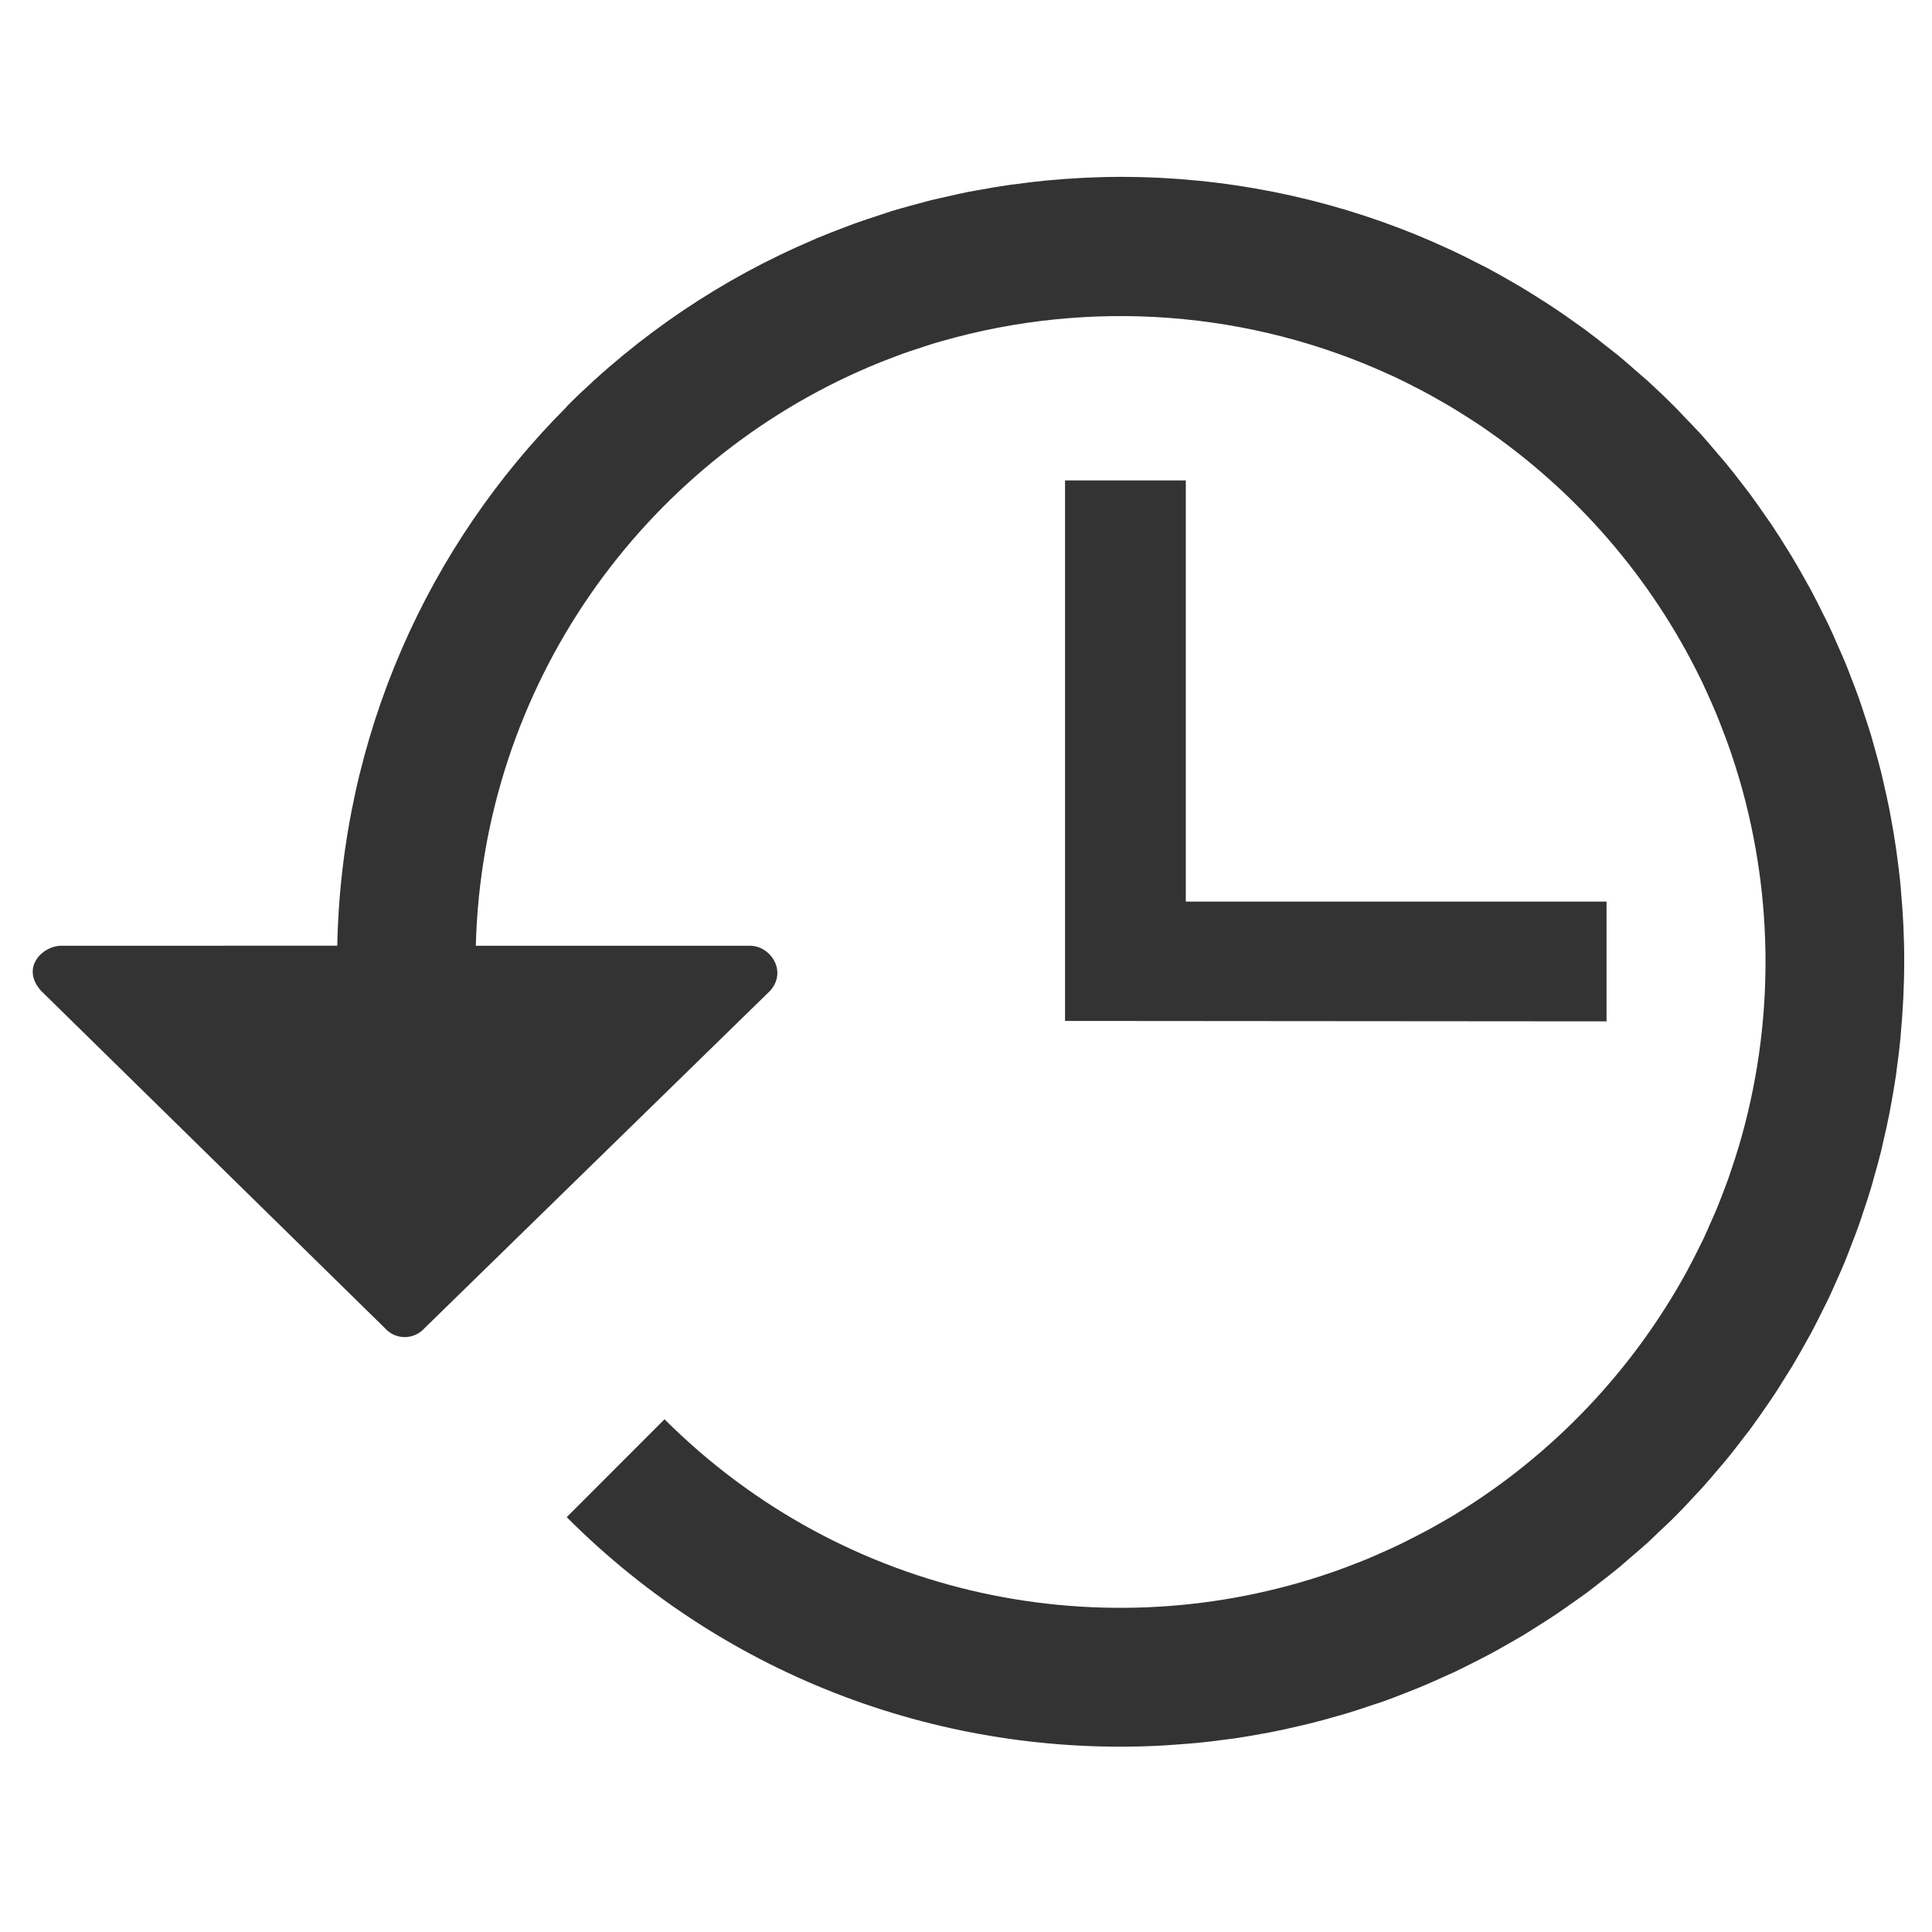 <?xml version="1.0" encoding="iso-8859-1"?>
<!-- Generator: Adobe Illustrator 14.0.0, SVG Export Plug-In . SVG Version: 6.00 Build 43363)  -->
<!DOCTYPE svg PUBLIC "-//W3C//DTD SVG 1.1//EN" "http://www.w3.org/Graphics/SVG/1.1/DTD/svg11.dtd">
<svg version="1.1" id="icon-m-history-layer" xmlns="http://www.w3.org/2000/svg" xmlns:xlink="http://www.w3.org/1999/xlink"
	 x="0px" y="0px" width="64px" height="64px" viewBox="0 0 64 64" style="enable-background:new 0 0 64 64;" xml:space="preserve">
<g id="icon-m-history">
	<rect style="fill:none;" width="64" height="64"/>
	<path style="fill:#333333;" d="M62.969,29.475c-0.002-0.037-0.006-0.074-0.008-0.111c-0.033-0.359-0.08-0.715-0.127-1.072
		c-0.01-0.062-0.016-0.123-0.025-0.185c-0.049-0.343-0.107-0.679-0.17-1.017c-0.014-0.078-0.029-0.158-0.043-0.238
		c-0.062-0.316-0.133-0.633-0.205-0.944c-0.025-0.103-0.045-0.204-0.07-0.304c-0.072-0.289-0.15-0.574-0.232-0.859
		c-0.035-0.132-0.07-0.258-0.107-0.386c-0.078-0.252-0.16-0.503-0.244-0.752c-0.053-0.161-0.105-0.323-0.162-0.483
		c-0.076-0.213-0.156-0.424-0.238-0.632c-0.074-0.196-0.15-0.394-0.23-0.587c-0.072-0.169-0.146-0.34-0.223-0.51
		c-0.098-0.227-0.199-0.455-0.305-0.68c-0.064-0.135-0.131-0.268-0.199-0.4c-0.125-0.254-0.25-0.505-0.385-0.756
		c-0.057-0.103-0.115-0.205-0.172-0.309c-0.15-0.27-0.303-0.539-0.463-0.805c-0.049-0.084-0.104-0.166-0.154-0.248
		c-0.172-0.277-0.344-0.553-0.525-0.822c-0.053-0.076-0.105-0.148-0.156-0.223c-0.186-0.271-0.375-0.541-0.57-0.805
		c-0.062-0.084-0.127-0.164-0.189-0.245c-0.191-0.251-0.383-0.499-0.584-0.743c-0.092-0.113-0.189-0.221-0.285-0.333
		c-0.176-0.208-0.352-0.417-0.535-0.622c-0.207-0.227-0.422-0.447-0.637-0.668c-0.078-0.082-0.154-0.168-0.234-0.248
		c-0.002-0.002-0.004-0.004-0.008-0.006c-0.305-0.307-0.617-0.604-0.938-0.896c-0.084-0.074-0.168-0.144-0.252-0.217
		c-0.24-0.21-0.48-0.424-0.727-0.625c-0.111-0.09-0.225-0.176-0.336-0.264c-0.225-0.179-0.451-0.357-0.68-0.527
		c-0.119-0.09-0.244-0.174-0.365-0.262c-0.227-0.162-0.455-0.324-0.689-0.479c-0.115-0.078-0.234-0.152-0.354-0.229
		c-0.244-0.158-0.49-0.312-0.74-0.462c-0.102-0.062-0.203-0.12-0.305-0.179c-0.275-0.158-0.549-0.312-0.828-0.463
		c-0.076-0.039-0.154-0.076-0.229-0.115c-0.311-0.162-0.625-0.318-0.941-0.467c-0.043-0.02-0.086-0.039-0.131-0.059
		c-0.35-0.162-0.705-0.317-1.066-0.465c-0.004-0.001-0.01-0.003-0.014-0.006c-3.012-1.225-6.301-1.906-9.75-1.908
		c-0.83,0-1.65,0.043-2.461,0.119c-0.016,0.002-0.031,0.002-0.047,0.004c-0.33,0.034-0.66,0.074-0.988,0.119
		c-0.096,0.012-0.193,0.021-0.291,0.038c-0.285,0.04-0.566,0.091-0.848,0.142c-0.143,0.026-0.283,0.047-0.426,0.075
		c-0.242,0.05-0.484,0.104-0.725,0.16c-0.182,0.04-0.363,0.079-0.543,0.124c-0.199,0.051-0.396,0.105-0.594,0.16
		c-0.223,0.062-0.447,0.123-0.67,0.189C29.396,7.039,29.25,7.09,29.1,7.137c-0.27,0.089-0.537,0.176-0.805,0.273
		c-0.096,0.035-0.191,0.072-0.285,0.108c-0.316,0.118-0.631,0.241-0.945,0.371c-0.041,0.019-0.084,0.038-0.125,0.056
		c-2.971,1.264-5.754,3.104-8.176,5.528l0.006,0.005c-4.586,4.588-7.457,10.885-7.598,17.85H8.809L2.016,31.33
		c-0.596,0-1.346,0.719-0.656,1.492l11.389,11.173C13.1,44.393,13.711,44.39,14.061,44L25.51,32.822
		c0.582-0.649,0.01-1.492-0.658-1.492h-6.854h-2.236c0.225-8.621,5.52-15.979,13.025-19.174l0.041-0.018
		c0.248-0.105,0.498-0.203,0.75-0.298c0.105-0.039,0.209-0.081,0.314-0.118c0.16-0.059,0.324-0.111,0.486-0.165
		c0.199-0.065,0.395-0.132,0.594-0.192c0.068-0.02,0.139-0.039,0.207-0.059c4.918-1.414,10.242-1.034,14.943,1.146
		c0,0,0.004,0,0.006,0.001c0.266,0.123,0.529,0.256,0.791,0.391c0.072,0.037,0.145,0.074,0.215,0.112
		c0.189,0.099,0.377,0.206,0.562,0.312c0.139,0.08,0.277,0.157,0.412,0.238c0.115,0.069,0.227,0.141,0.338,0.211
		c0.201,0.127,0.402,0.252,0.6,0.386c0.035,0.022,0.07,0.048,0.105,0.073c3.057,2.092,5.545,4.957,7.184,8.315
		c0.021,0.046,0.047,0.093,0.068,0.14c0.107,0.225,0.205,0.451,0.307,0.679c0.049,0.113,0.1,0.226,0.146,0.339
		c0.068,0.164,0.131,0.33,0.195,0.496c0.068,0.18,0.141,0.361,0.205,0.546c0.035,0.099,0.068,0.2,0.104,0.302
		c0.082,0.248,0.166,0.499,0.238,0.751c0.01,0.032,0.02,0.067,0.031,0.101c1.145,3.939,1.143,8.143-0.014,12.081
		c-0.004,0.015-0.008,0.031-0.014,0.046c-0.08,0.272-0.168,0.541-0.26,0.809c-0.027,0.082-0.053,0.16-0.08,0.24
		c-0.074,0.206-0.152,0.408-0.23,0.612c-0.055,0.141-0.109,0.283-0.168,0.421c-0.057,0.141-0.119,0.279-0.182,0.418
		c-0.086,0.2-0.174,0.399-0.266,0.595c-0.039,0.077-0.076,0.154-0.115,0.229c-0.123,0.251-0.25,0.504-0.385,0.75
		c-0.008,0.018-0.018,0.034-0.027,0.054c-1.805,3.306-4.449,6.084-7.648,8.043c-0.018,0.009-0.033,0.021-0.049,0.031
		c-0.24,0.144-0.484,0.283-0.729,0.42c-0.074,0.041-0.148,0.081-0.221,0.12c-0.193,0.105-0.391,0.203-0.586,0.303
		c-0.133,0.066-0.264,0.133-0.396,0.195c-0.143,0.068-0.289,0.133-0.434,0.197c-0.191,0.086-0.383,0.17-0.576,0.251
		c-0.088,0.036-0.18,0.072-0.271,0.107c-0.25,0.099-0.504,0.195-0.756,0.284c-0.035,0.012-0.068,0.024-0.104,0.036
		c-7.49,2.589-16.123,0.899-22.105-5.072l-3.24,3.243c5.395,5.401,12.576,7.926,19.643,7.57c0.209-0.008,0.414-0.029,0.621-0.042
		c0.211-0.017,0.42-0.028,0.627-0.05c0.293-0.027,0.58-0.063,0.867-0.103c0.125-0.017,0.248-0.03,0.371-0.047
		c0.322-0.049,0.643-0.104,0.961-0.162c0.09-0.018,0.178-0.032,0.27-0.05c0.33-0.065,0.658-0.139,0.982-0.216
		c0.082-0.021,0.164-0.037,0.244-0.057c0.322-0.079,0.641-0.167,0.957-0.259c0.09-0.025,0.18-0.049,0.27-0.076
		c0.301-0.092,0.598-0.189,0.895-0.291c0.107-0.034,0.215-0.069,0.324-0.106c0.271-0.098,0.541-0.202,0.809-0.308
		c0.133-0.053,0.266-0.104,0.396-0.158c0.238-0.098,0.475-0.201,0.711-0.309c0.158-0.069,0.316-0.14,0.475-0.214
		c0.203-0.099,0.41-0.199,0.611-0.304c0.182-0.092,0.363-0.183,0.543-0.279c0.178-0.093,0.352-0.195,0.527-0.293
		c0.199-0.113,0.396-0.225,0.592-0.341c0.156-0.095,0.307-0.191,0.461-0.29c0.207-0.131,0.416-0.259,0.619-0.398
		c0.143-0.095,0.279-0.193,0.42-0.293c0.209-0.146,0.416-0.289,0.621-0.44c0.137-0.102,0.27-0.21,0.404-0.313
		c0.201-0.155,0.4-0.311,0.6-0.474c0.139-0.114,0.275-0.235,0.412-0.354c0.186-0.159,0.371-0.316,0.555-0.48
		c0.133-0.122,0.26-0.25,0.389-0.372c0.178-0.168,0.357-0.33,0.529-0.505c0.242-0.241,0.473-0.488,0.703-0.739
		c0.051-0.057,0.107-0.111,0.16-0.17c0.219-0.24,0.428-0.486,0.635-0.733c0.064-0.076,0.131-0.148,0.193-0.226
		c0.211-0.255,0.41-0.516,0.609-0.777c0.055-0.072,0.113-0.144,0.168-0.214c0.197-0.269,0.387-0.537,0.574-0.811
		c0.051-0.075,0.104-0.147,0.154-0.224c0.18-0.265,0.35-0.536,0.518-0.812c0.055-0.086,0.113-0.175,0.166-0.263
		c0.154-0.259,0.305-0.521,0.449-0.783c0.062-0.111,0.125-0.22,0.186-0.332c0.129-0.242,0.252-0.486,0.373-0.732
		c0.07-0.142,0.143-0.281,0.211-0.424c0.102-0.218,0.197-0.436,0.295-0.654c0.078-0.178,0.158-0.356,0.232-0.535
		c0.076-0.185,0.148-0.374,0.219-0.562c0.086-0.217,0.168-0.434,0.248-0.654c0.053-0.154,0.105-0.312,0.156-0.465
		c0.086-0.253,0.17-0.51,0.248-0.768c0.037-0.123,0.07-0.245,0.104-0.373c0.084-0.288,0.164-0.578,0.236-0.869
		c0.023-0.098,0.043-0.195,0.066-0.293c0.076-0.316,0.146-0.634,0.209-0.955c0.016-0.078,0.027-0.156,0.043-0.234
		c0.061-0.337,0.121-0.674,0.172-1.016c0.008-0.064,0.016-0.127,0.023-0.191c0.049-0.354,0.094-0.709,0.129-1.068
		c0.002-0.031,0.002-0.062,0.006-0.093c0.074-0.796,0.115-1.601,0.115-2.413C63.082,31.055,63.041,30.26,62.969,29.475z
		 M35.281,15.914V33.82l17.938,0.014v-3.967H39.281V15.914H35.281z"/>
</g>
</svg>
